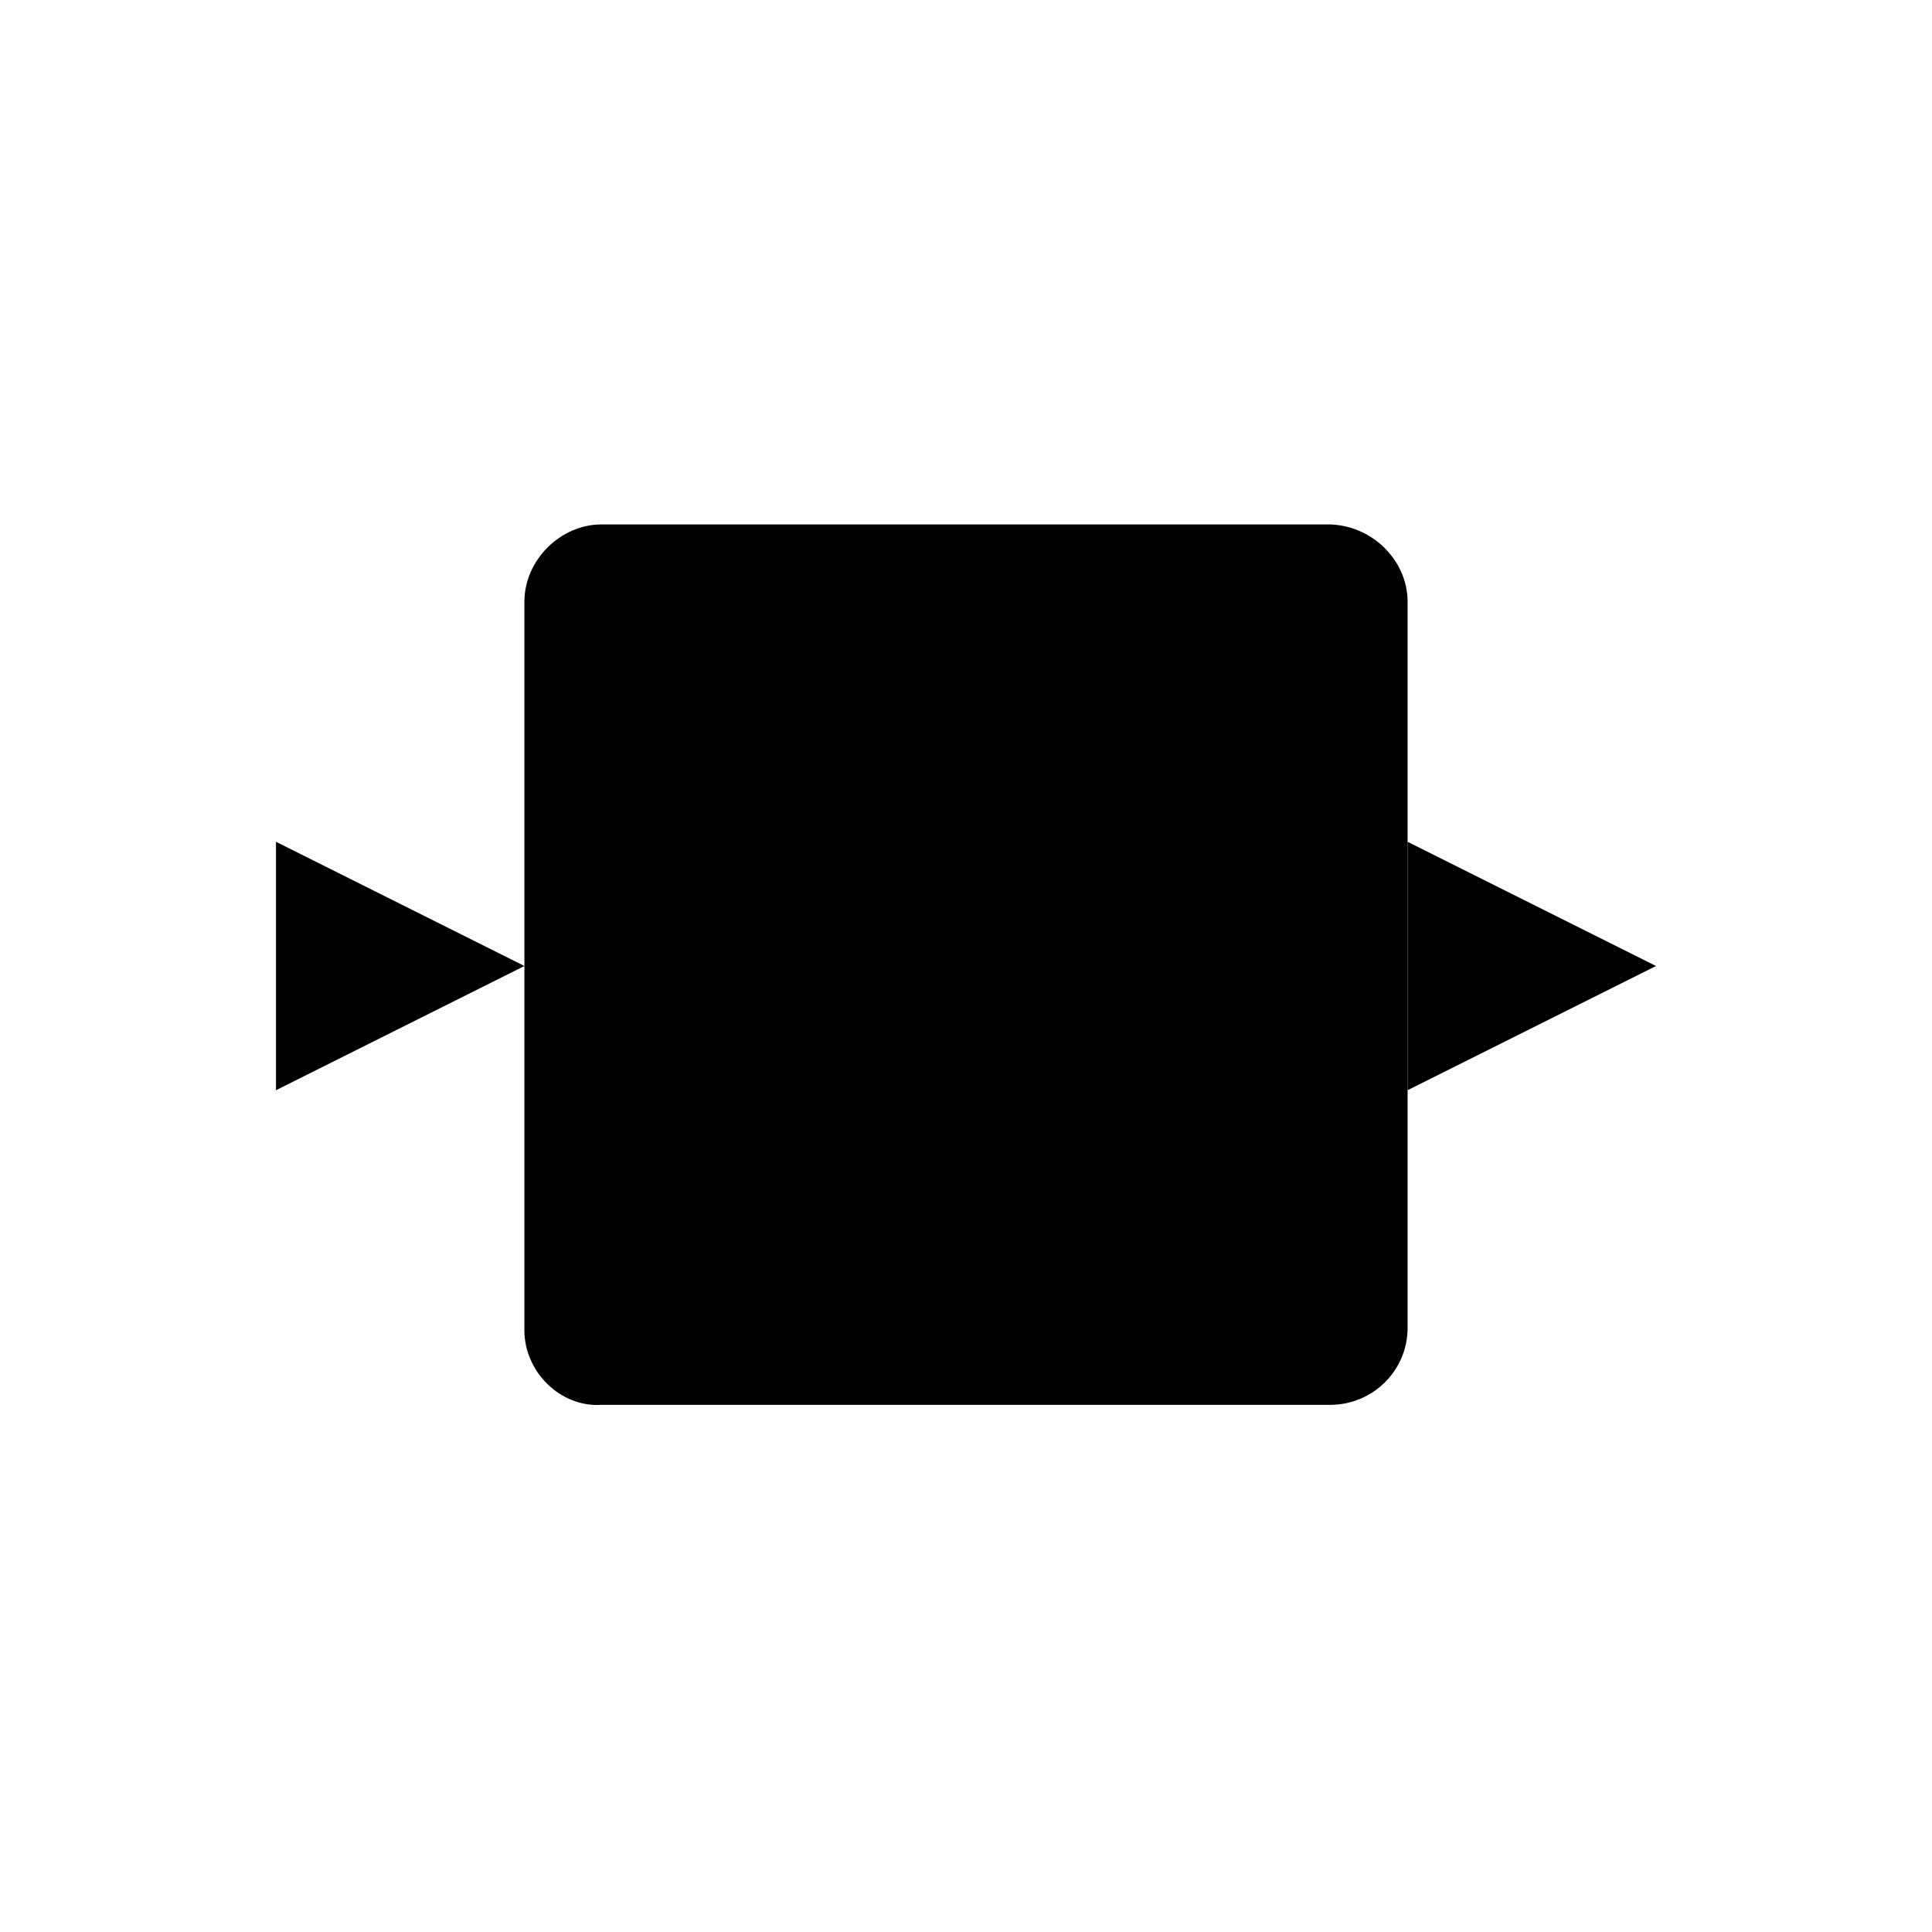 <svg version="1.1" xmlns="http://www.w3.org/2000/svg" viewBox="-19 -19 70 70">
<g>
<path d="M0,29.2L0,2.8C0,1.3,1.3,0,2.8,0l26.3,0C30.7,0,32,1.3,32,2.8v26.3c0,1.6-1.3,2.8-2.8,2.8H2.8C1.3,32,0,30.7,0,29.2z" fill="hsl(50.8, 100%, 50%)"></path>
</g>
<polygon points="-3.8,-3.367 2.935,0 -3.8,3.367" fill="hsl(0, 3%, 12%)" stroke="hsl(0, 3%, 12%)" stroke-width="1.4" transform="translate(-4.5, 16)"></polygon><polygon points="-3.8,-3.367 2.935,0 -3.8,3.367" fill="hsl(0, 3%, 12%)" stroke="hsl(0, 3%, 12%)" stroke-width="1.4" transform="translate(36.5, 16)"></polygon>
</svg>